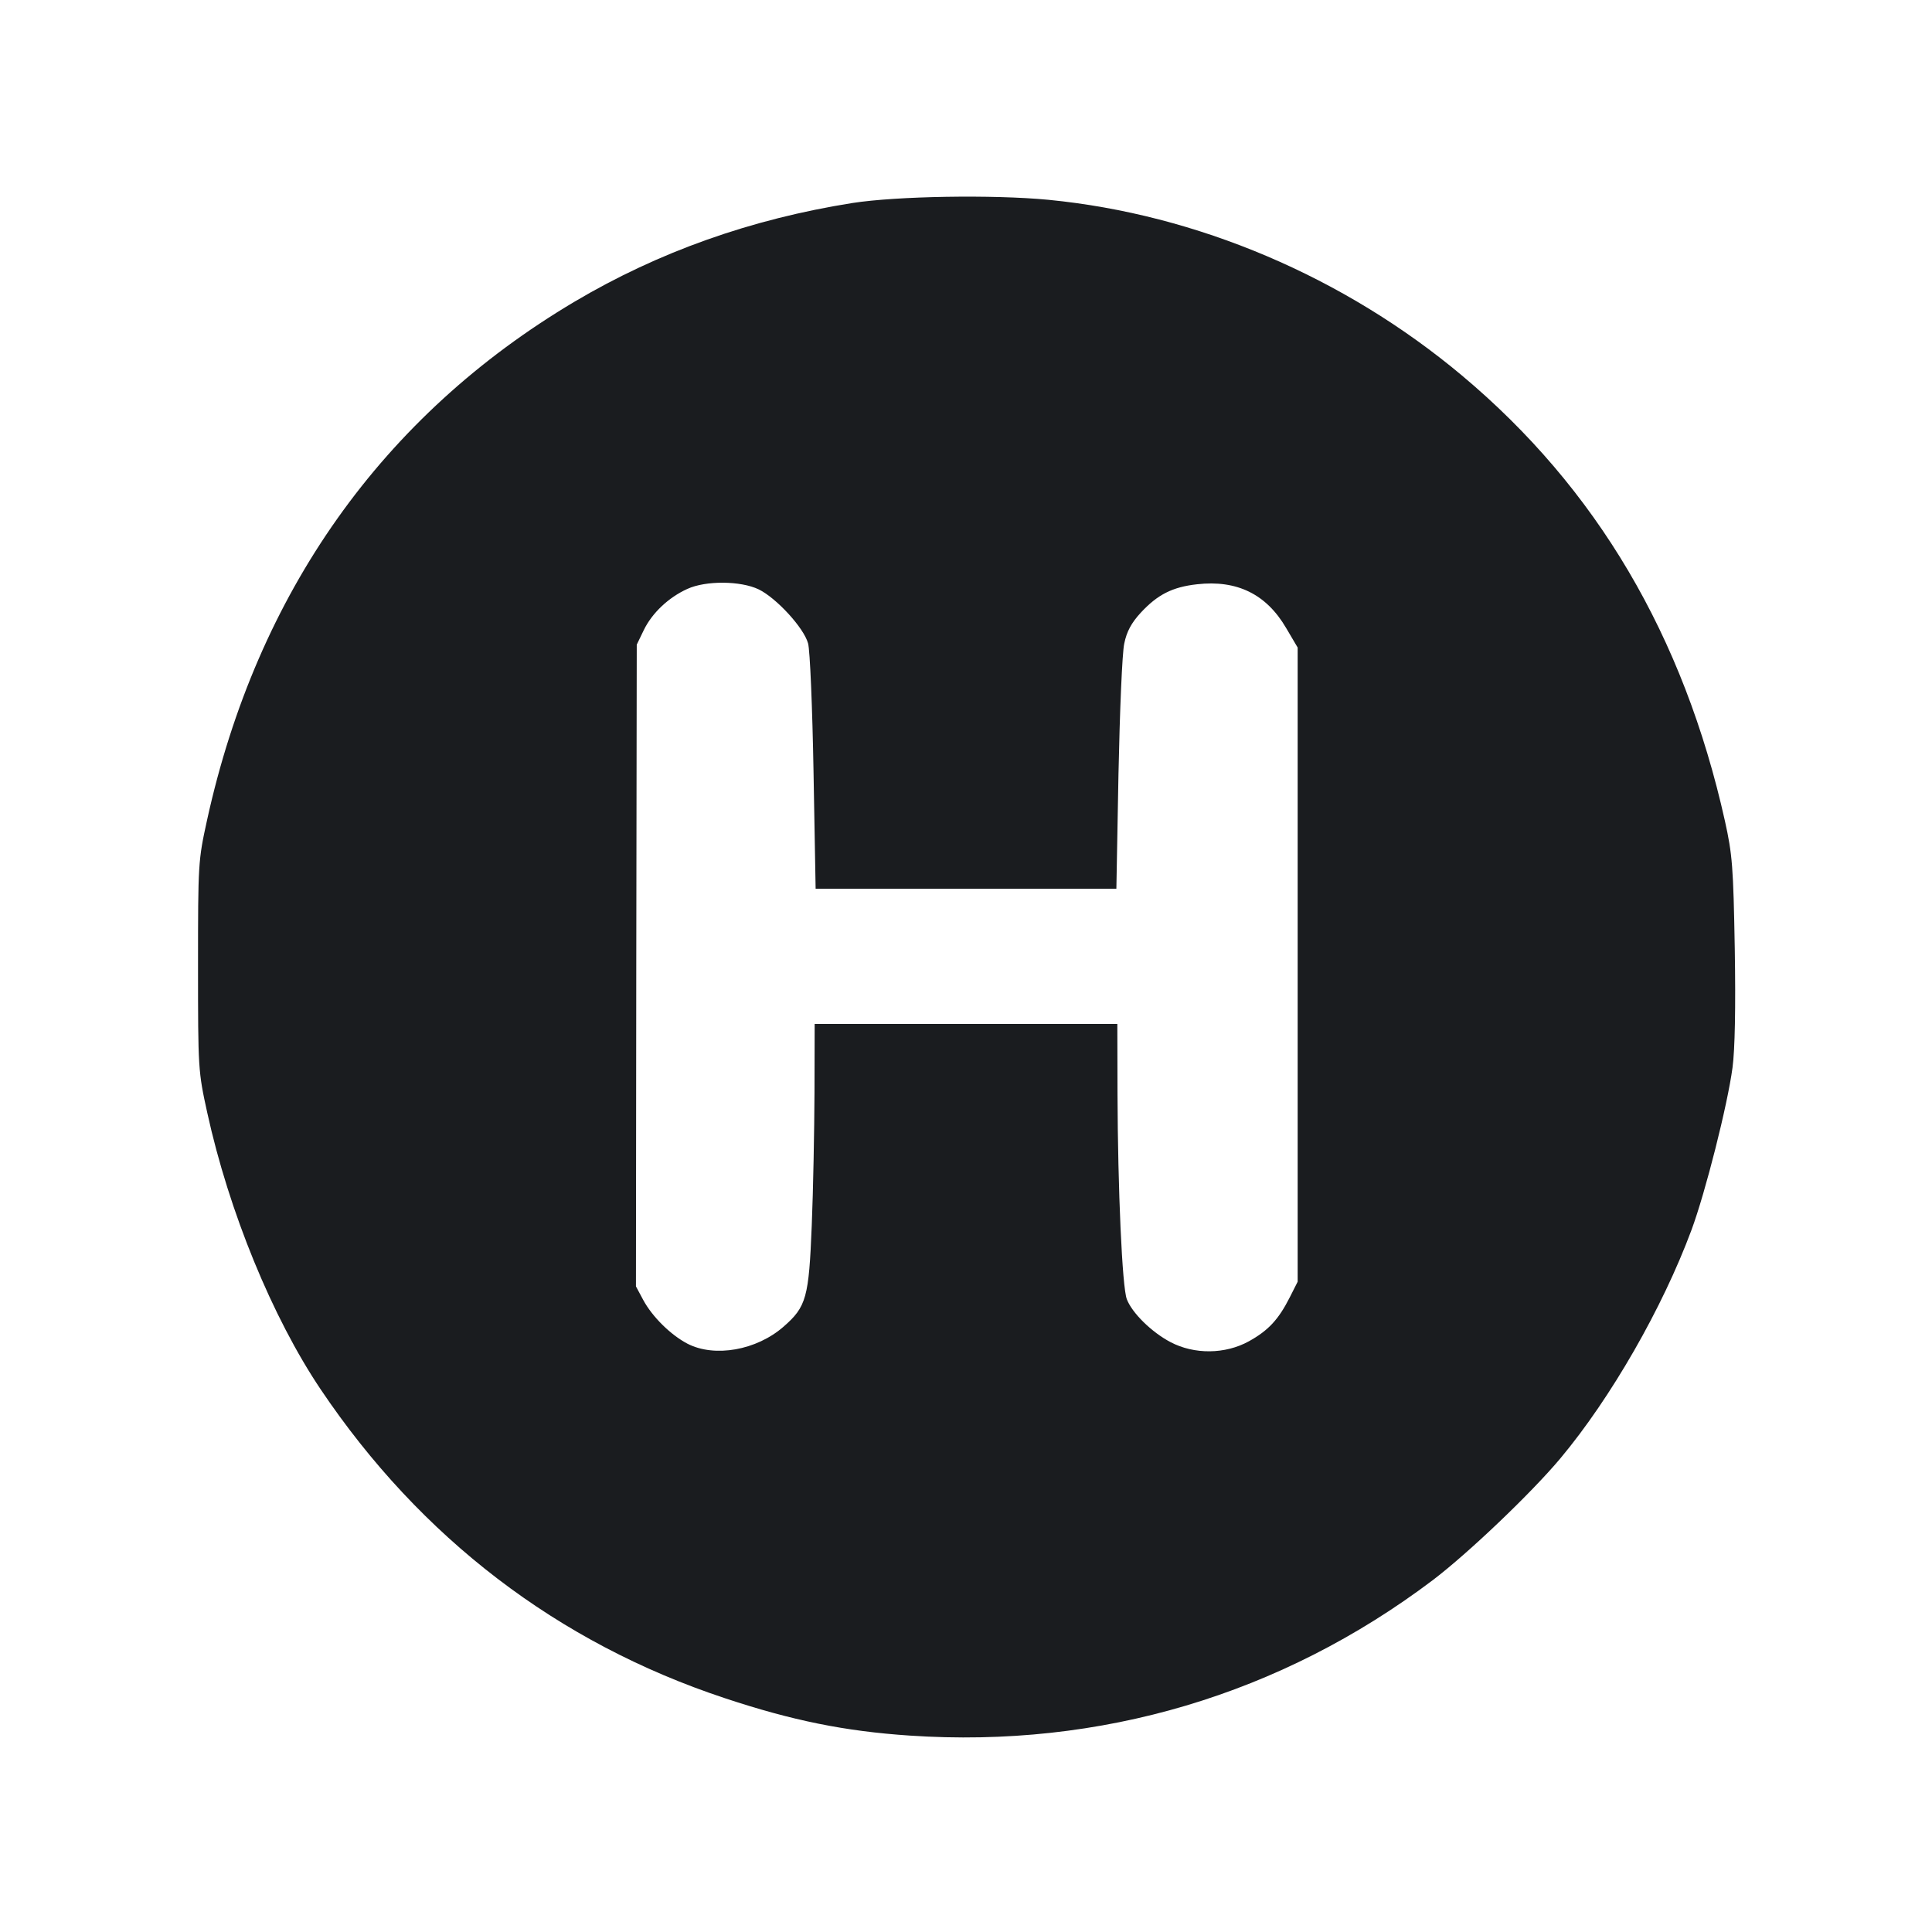 <svg width="12" height="12" viewBox="0 0 12 12" fill="none" xmlns="http://www.w3.org/2000/svg"><path d="M5.294 1.261 C 4.664 1.361,4.090 1.565,3.570 1.873 C 2.376 2.581,1.596 3.682,1.286 5.094 C 1.231 5.345,1.230 5.362,1.230 6.000 C 1.230 6.641,1.231 6.654,1.287 6.910 C 1.422 7.526,1.692 8.184,1.992 8.630 C 2.612 9.552,3.465 10.204,4.500 10.547 C 4.921 10.687,5.248 10.753,5.650 10.780 C 6.835 10.860,7.957 10.526,8.900 9.814 C 9.122 9.645,9.511 9.274,9.692 9.058 C 10.007 8.681,10.326 8.124,10.506 7.640 C 10.593 7.405,10.730 6.864,10.761 6.631 C 10.776 6.518,10.781 6.261,10.775 5.894 C 10.766 5.383,10.760 5.308,10.714 5.100 C 10.458 3.950,9.916 3.032,9.080 2.332 C 8.348 1.719,7.434 1.331,6.512 1.241 C 6.167 1.208,5.570 1.218,5.294 1.261 M4.713 3.661 C 4.823 3.715,4.993 3.900,5.019 3.996 C 5.031 4.037,5.046 4.396,5.053 4.795 L 5.066 5.520 6.000 5.520 L 6.934 5.520 6.947 4.810 C 6.955 4.419,6.970 4.053,6.983 3.997 C 6.998 3.923,7.027 3.869,7.086 3.805 C 7.190 3.693,7.282 3.646,7.435 3.629 C 7.683 3.601,7.865 3.690,7.988 3.900 L 8.060 4.022 8.060 5.992 L 8.060 7.961 8.011 8.058 C 7.941 8.196,7.878 8.264,7.757 8.331 C 7.610 8.412,7.418 8.414,7.270 8.336 C 7.154 8.275,7.032 8.156,6.999 8.070 C 6.970 7.997,6.943 7.384,6.941 6.795 L 6.940 6.360 6.000 6.360 L 5.060 6.360 5.059 6.785 C 5.058 7.019,5.051 7.390,5.042 7.610 C 5.024 8.059,5.009 8.116,4.867 8.240 C 4.699 8.387,4.439 8.433,4.270 8.346 C 4.165 8.291,4.051 8.178,3.995 8.074 L 3.950 7.990 3.952 5.997 L 3.955 4.004 3.999 3.913 C 4.050 3.808,4.152 3.711,4.269 3.658 C 4.384 3.605,4.601 3.607,4.713 3.661 " fill="#1A1C1F" stroke="none" fill-rule="evenodd"></path></svg>